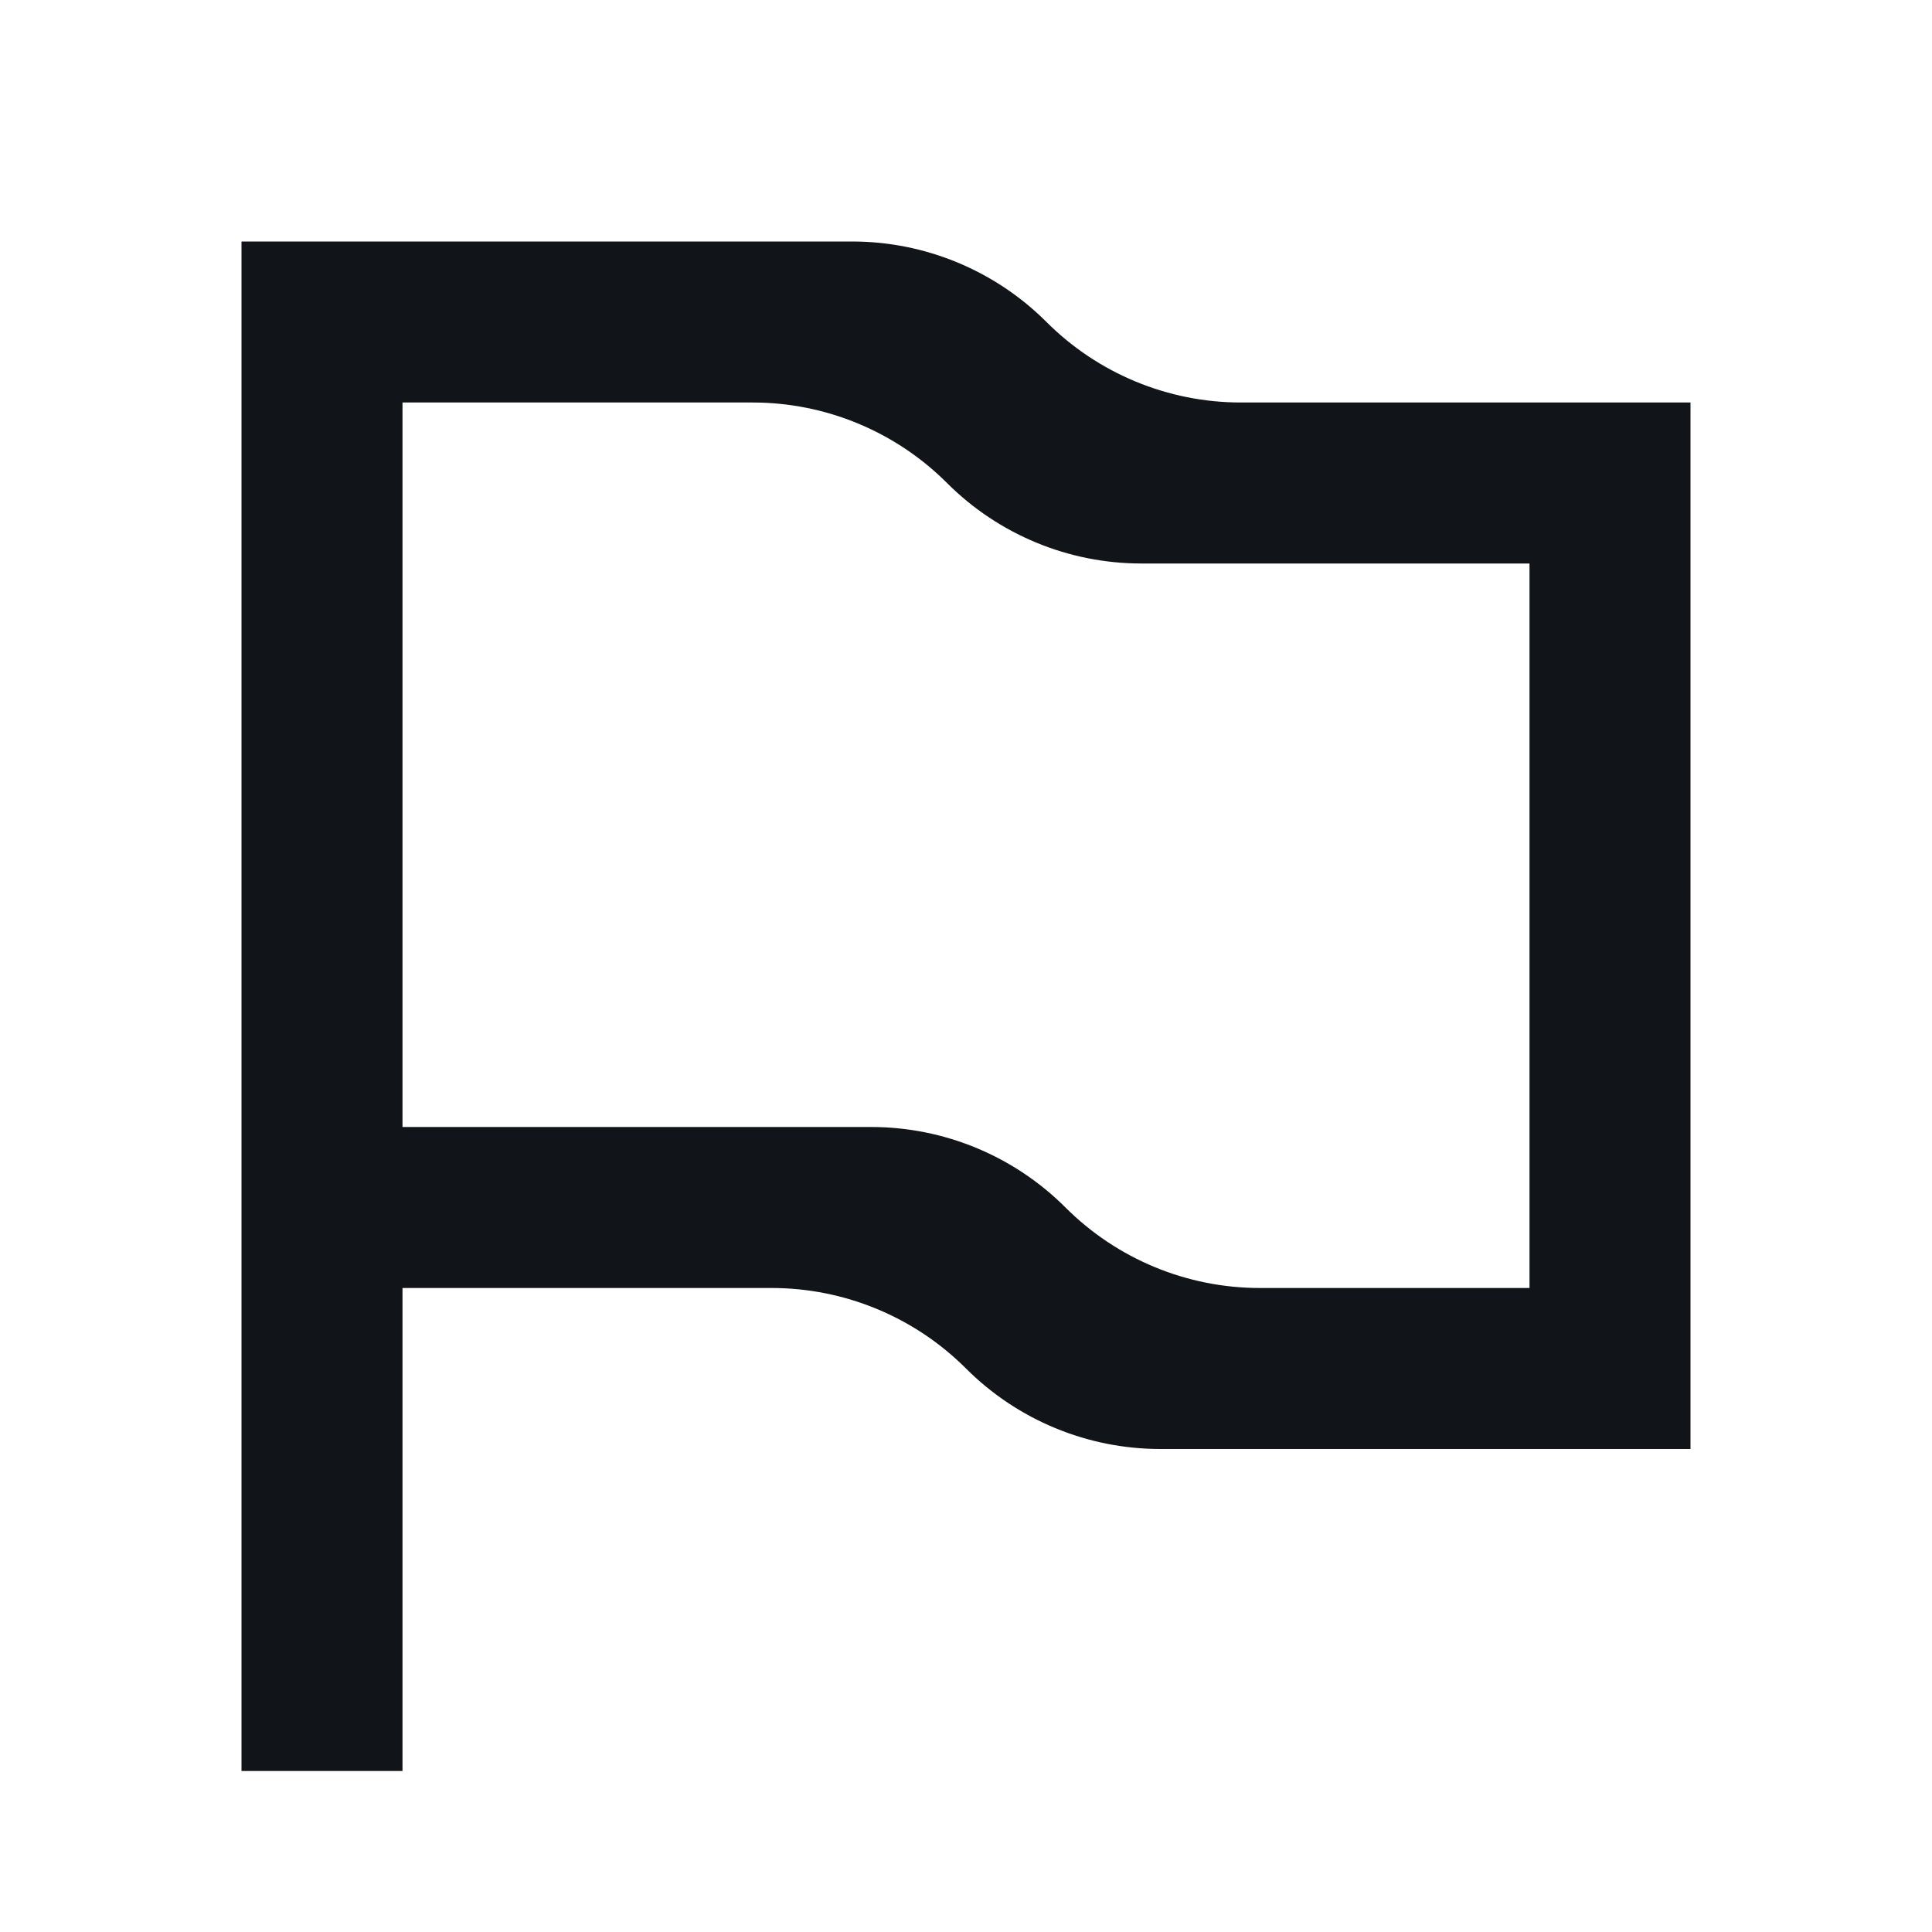 <svg width="24" height="24" viewBox="0 0 24 24" fill="none" xmlns="http://www.w3.org/2000/svg">
<path d="M10.586 3C11.491 3 12.36 3.36 13 4C13.64 4.64 14.509 5 15.414 5H21C21 9.333 21 13.667 21 18H14.414C13.509 18 12.64 17.64 12 17C11.36 16.36 10.491 16 9.586 16H5V22H3V3H10.586ZM11.764 6C11.124 5.36 10.255 5 9.35 5H5V14H10.822C11.727 14 12.596 14.36 13.236 15C13.876 15.64 14.745 16 15.65 16H19V7H14.178C13.273 7 12.404 6.64 11.764 6Z" fill="#111418"/>
</svg>

